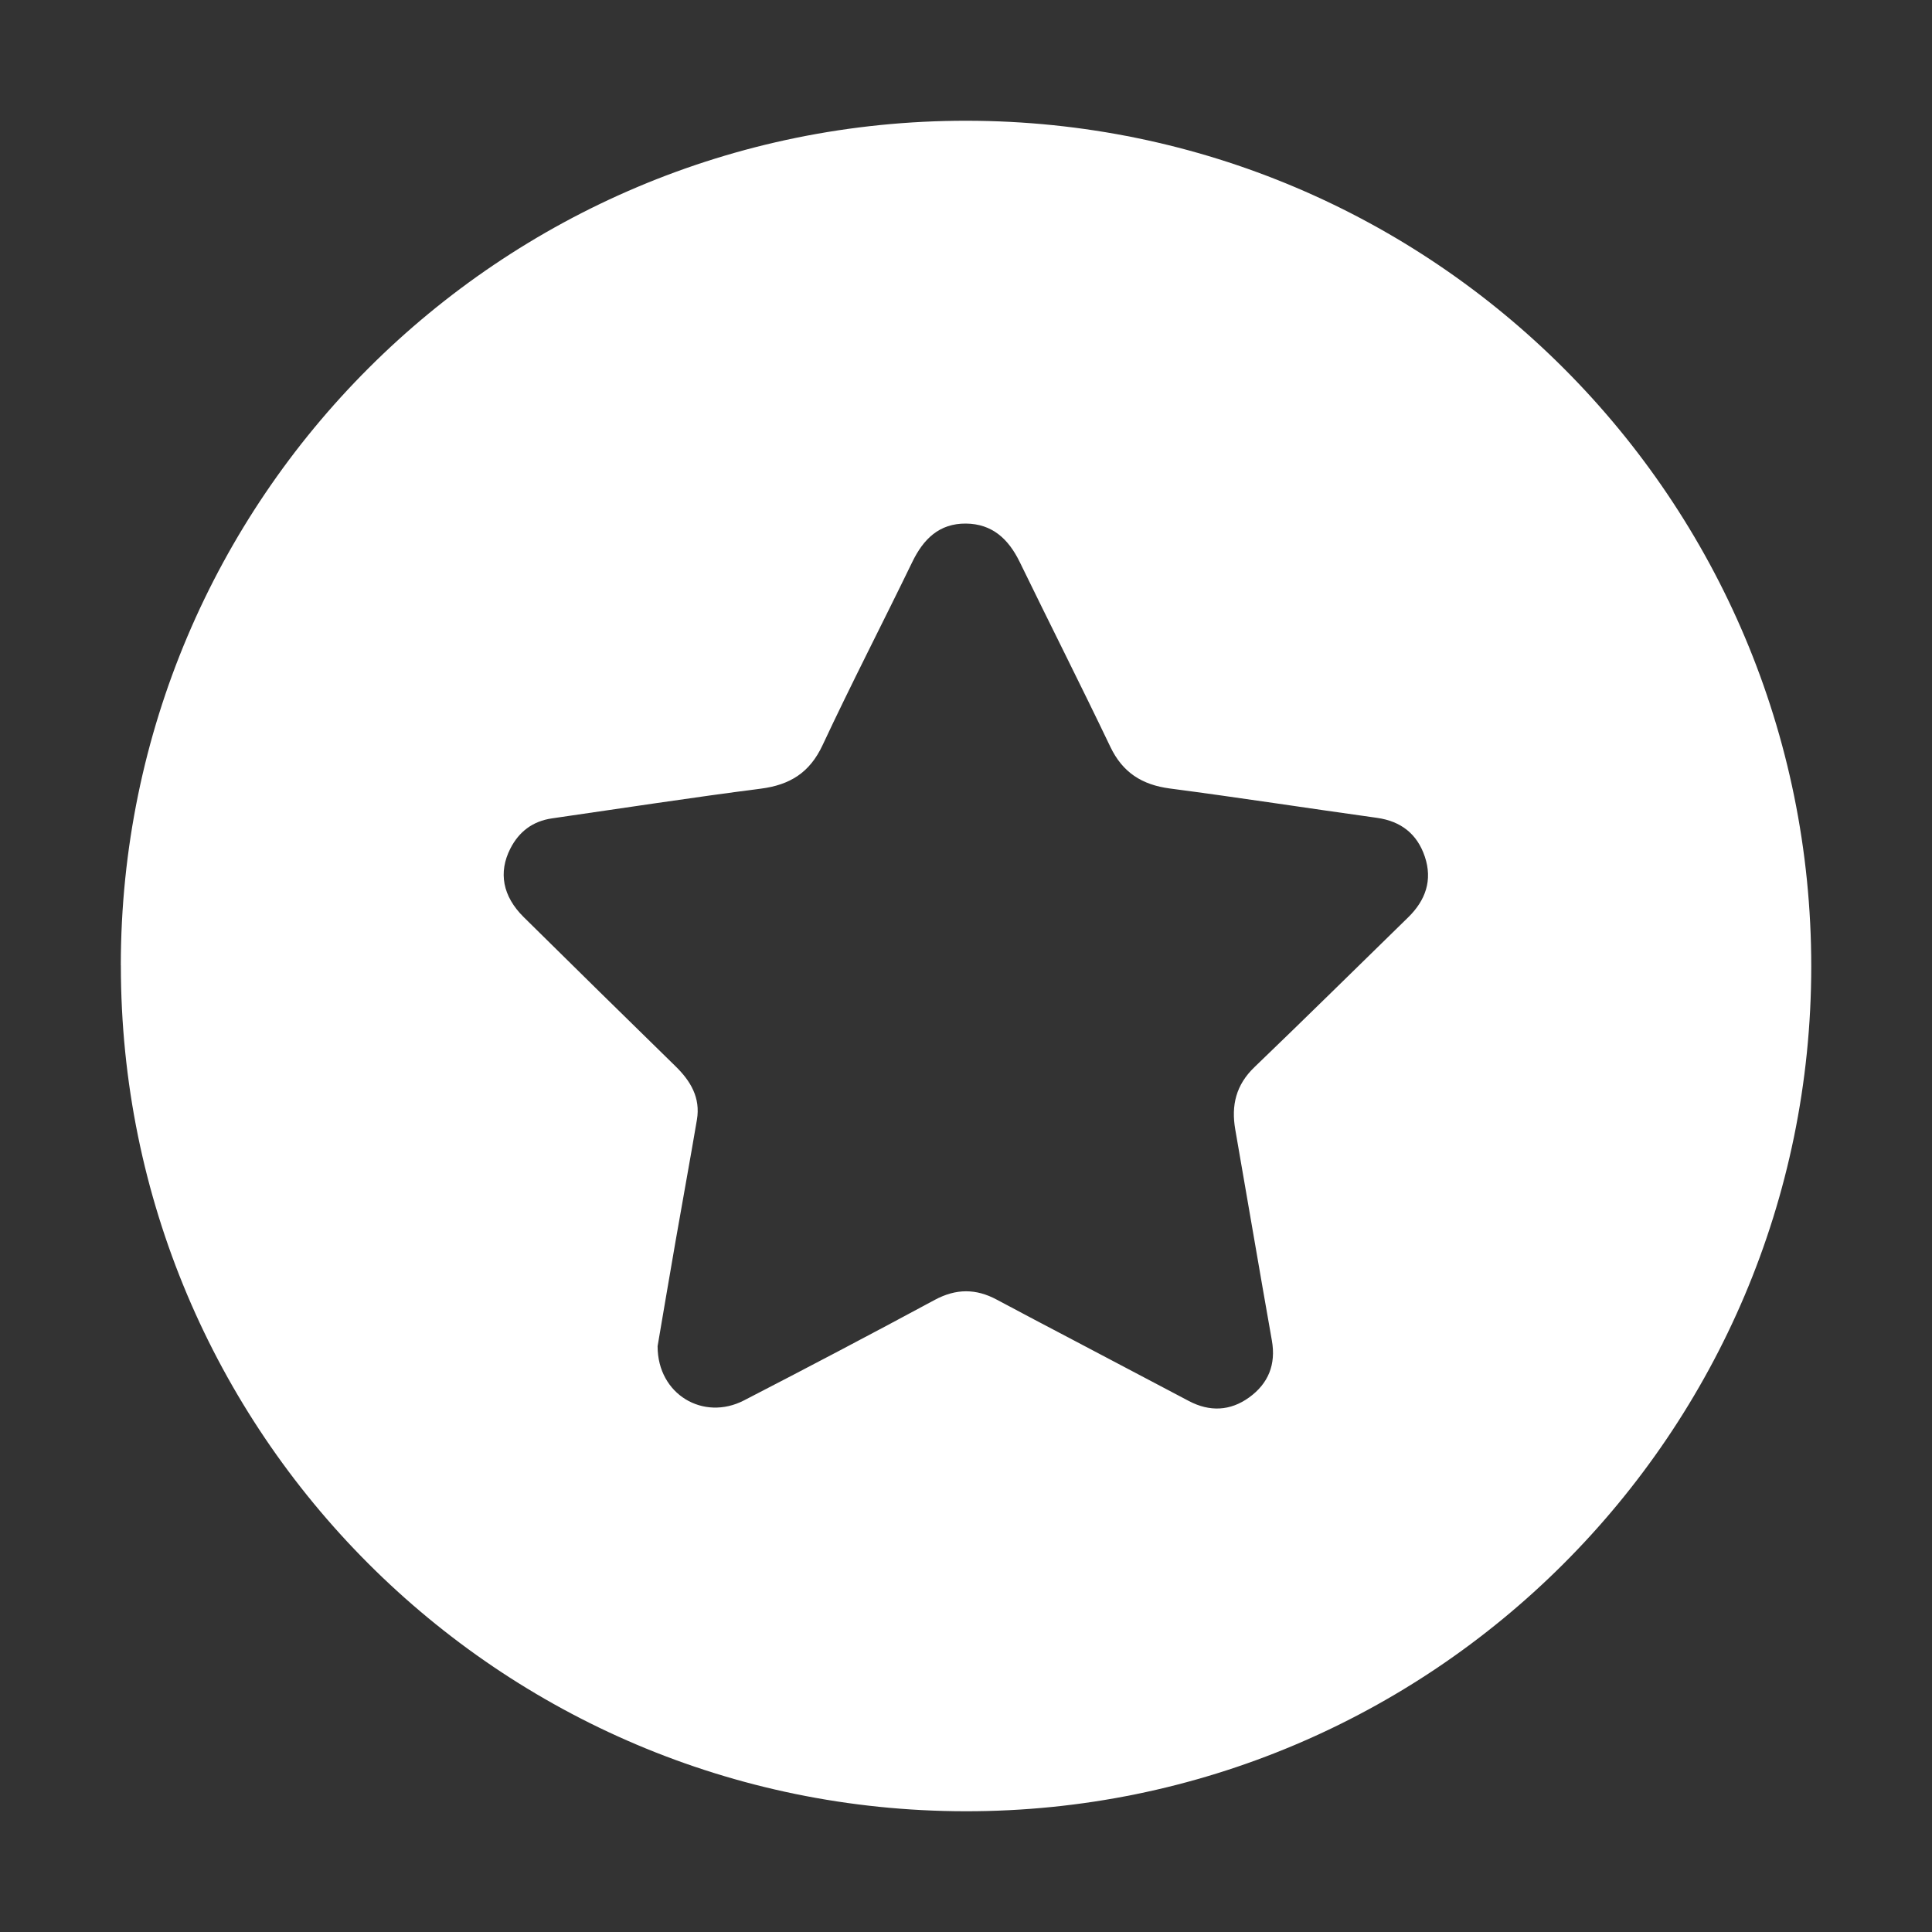 <svg xmlns:xlink="http://www.w3.org/1999/xlink" xmlns="http://www.w3.org/2000/svg" class="s1yetyrx icon" width="32"  height="32" ><rect width="100%" height="100%" fill="#333333" stroke="none"/><defs><symbol id="icon_Favorites" viewBox="0 0 32 32">
<path d="M10.892 22.302c0.001 0.795 0.759 1.24 1.431 0.893 1.058-0.546 2.112-1.1 3.16-1.665 0.352-0.189 0.682-0.189 1.026-0.004 0.415 0.223 0.832 0.44 1.249 0.66 0.645 0.34 1.29 0.681 1.935 1.020 0.342 0.18 0.683 0.166 0.995-0.059 0.319-0.23 0.449-0.546 0.378-0.945-0.206-1.164-0.403-2.329-0.606-3.493-0.070-0.401 0.012-0.741 0.318-1.034 0.854-0.82 1.697-1.653 2.545-2.48 0.289-0.282 0.408-0.617 0.276-1.008-0.126-0.374-0.394-0.585-0.792-0.641-1.144-0.159-2.285-0.336-3.43-0.486-0.462-0.061-0.783-0.264-0.987-0.692-0.49-1.024-1.003-2.037-1.5-3.059-0.185-0.379-0.453-0.633-0.892-0.637-0.443-0.003-0.704 0.257-0.888 0.637-0.491 1.013-1.009 2.014-1.486 3.034-0.213 0.455-0.54 0.658-1.024 0.72-1.155 0.148-2.306 0.326-3.458 0.492-0.317 0.046-0.545 0.218-0.689 0.5-0.201 0.395-0.128 0.79 0.221 1.135 0.836 0.827 1.675 1.649 2.515 2.471 0.251 0.245 0.416 0.523 0.354 0.886-0.114 0.674-0.238 1.346-0.355 2.019-0.104 0.6-0.206 1.201-0.297 1.736zM2.001 15.989c0.003-7.728 6.28-13.996 14.010-13.989 7.734 0.007 13.992 6.275 13.989 14.010-0.003 7.729-6.281 13.998-14.010 13.99-7.733-0.008-13.992-6.277-13.988-14.011z"></path>
</symbol></defs><use xlink:href="#icon_Favorites" fill="#FFFFFF"></use></svg>